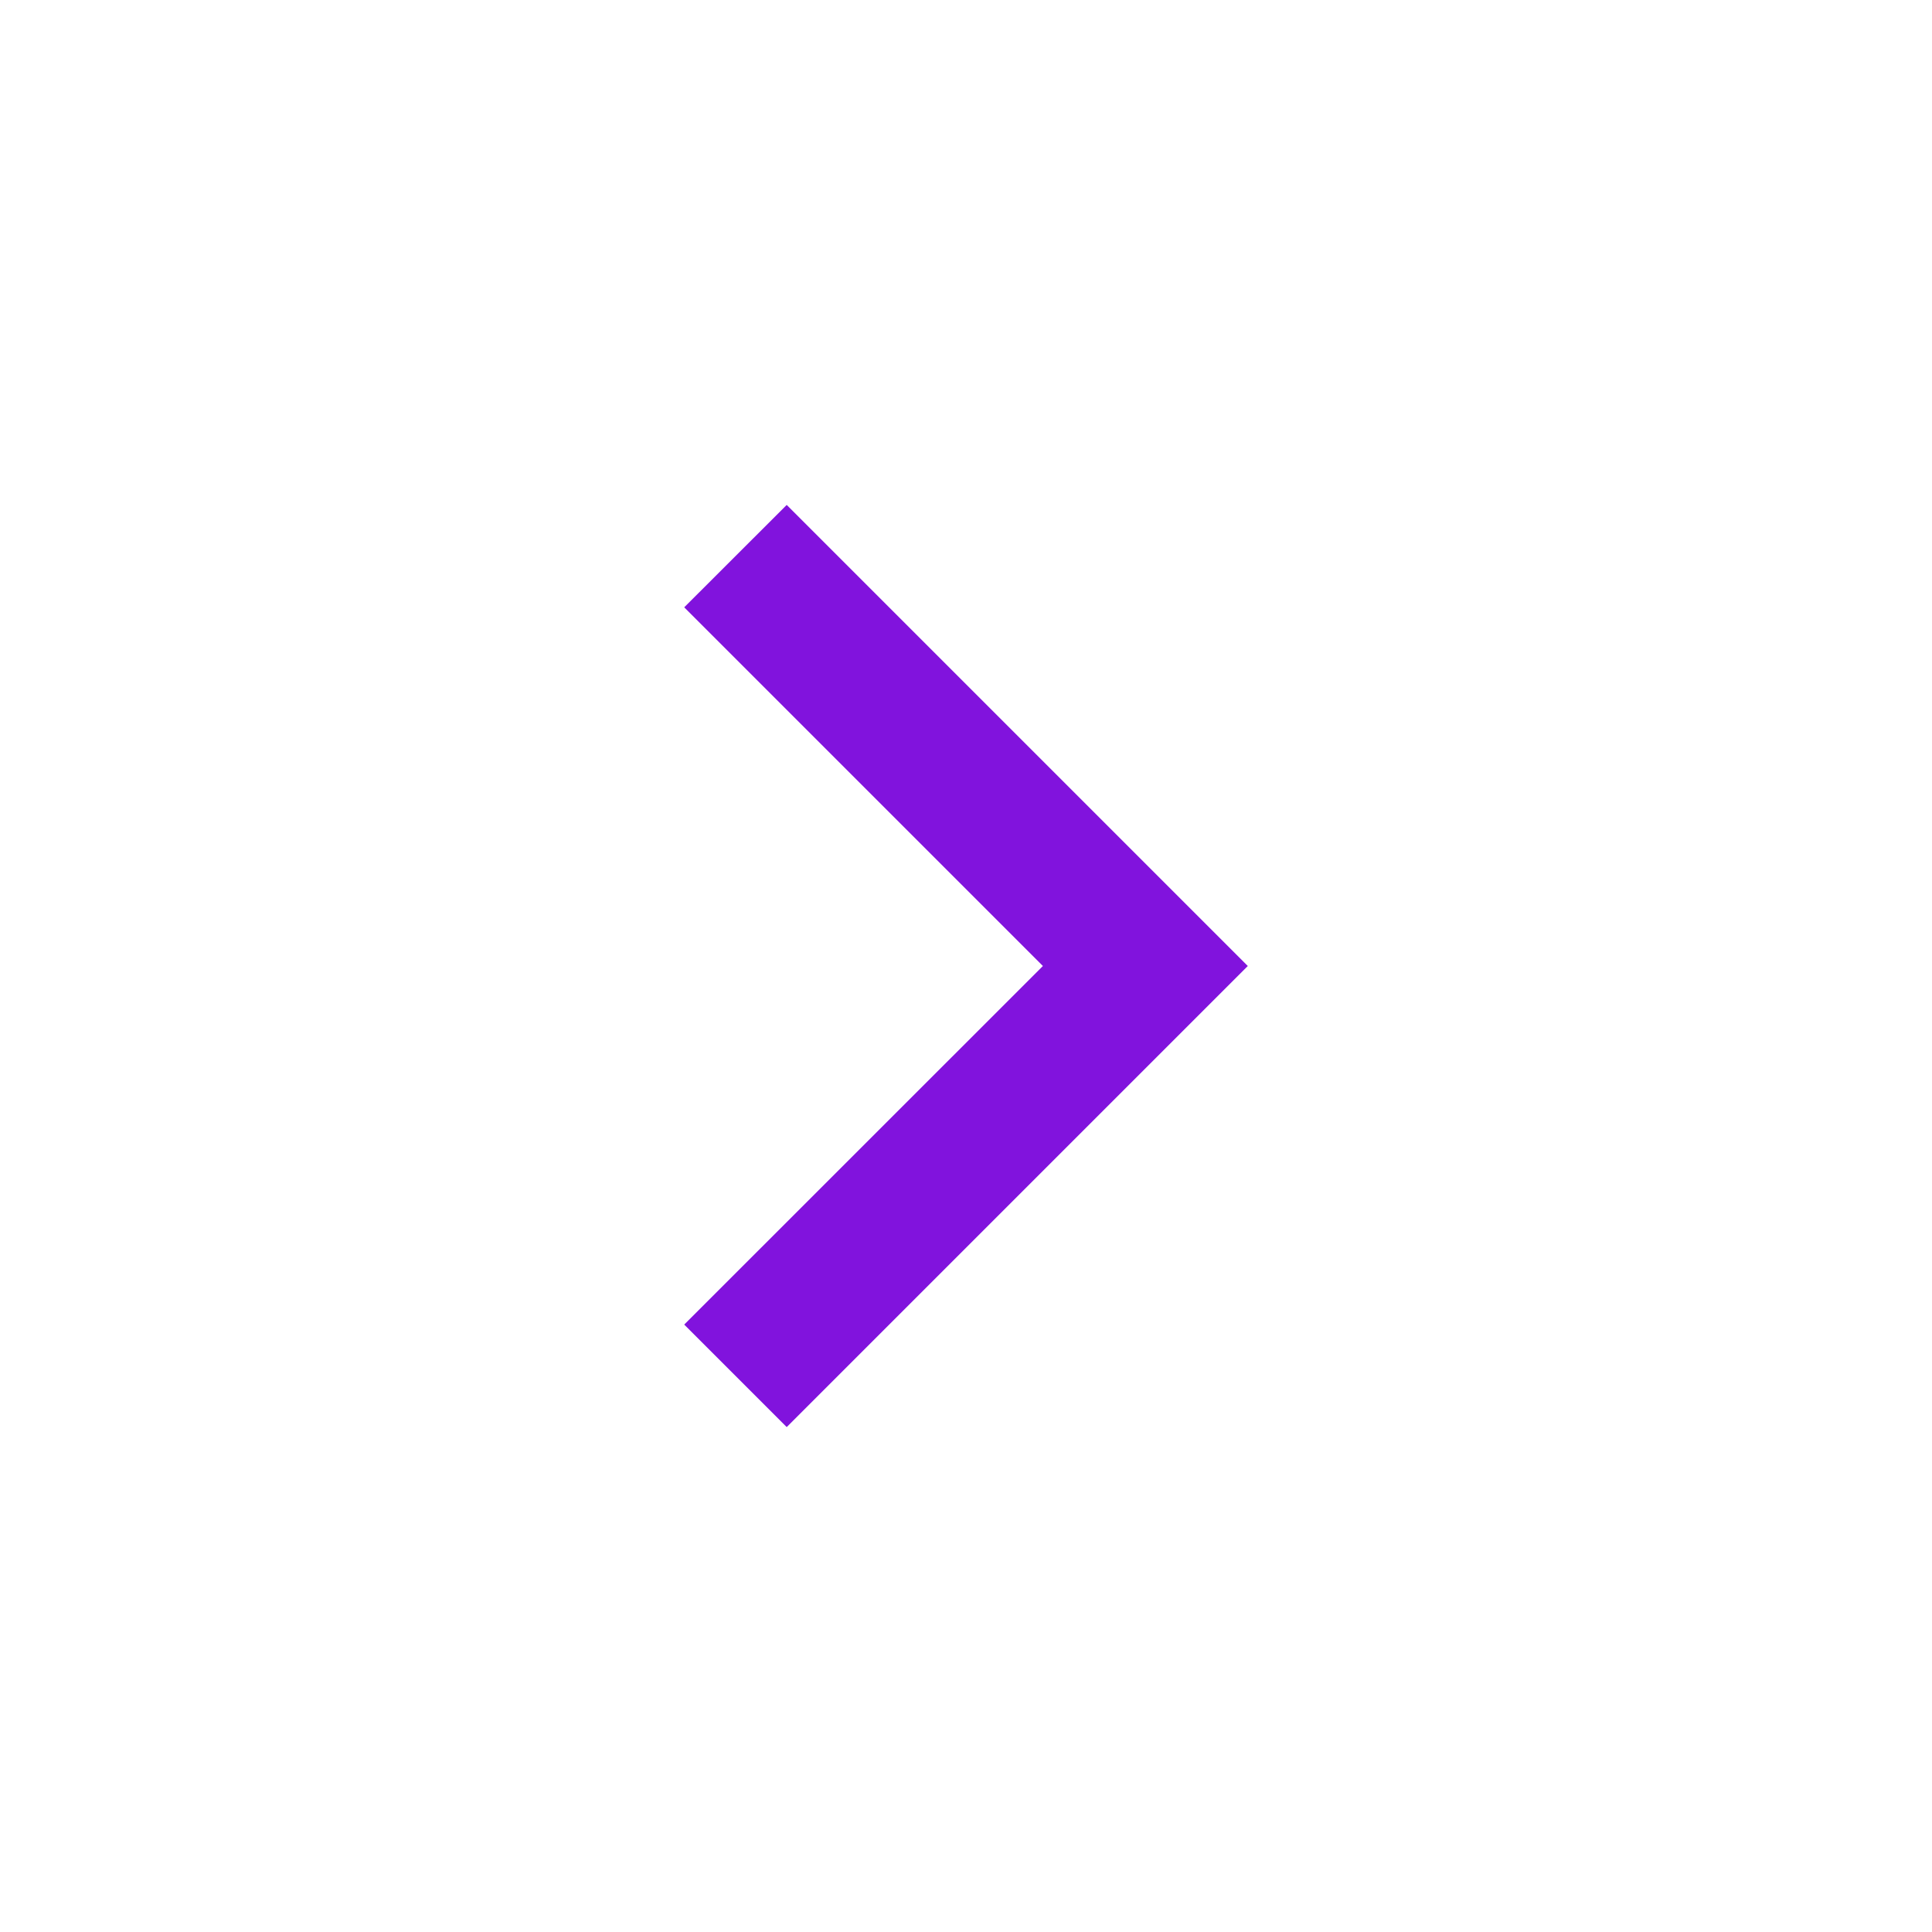 <svg width="20" height="20" viewBox="0 0 20 20" fill="none" xmlns="http://www.w3.org/2000/svg">
<path d="M10.796 10L7.083 6.287L8.144 5.227L12.917 10L8.144 14.773L7.083 13.712L10.796 10Z" fill="#8113DD"/>
</svg>
